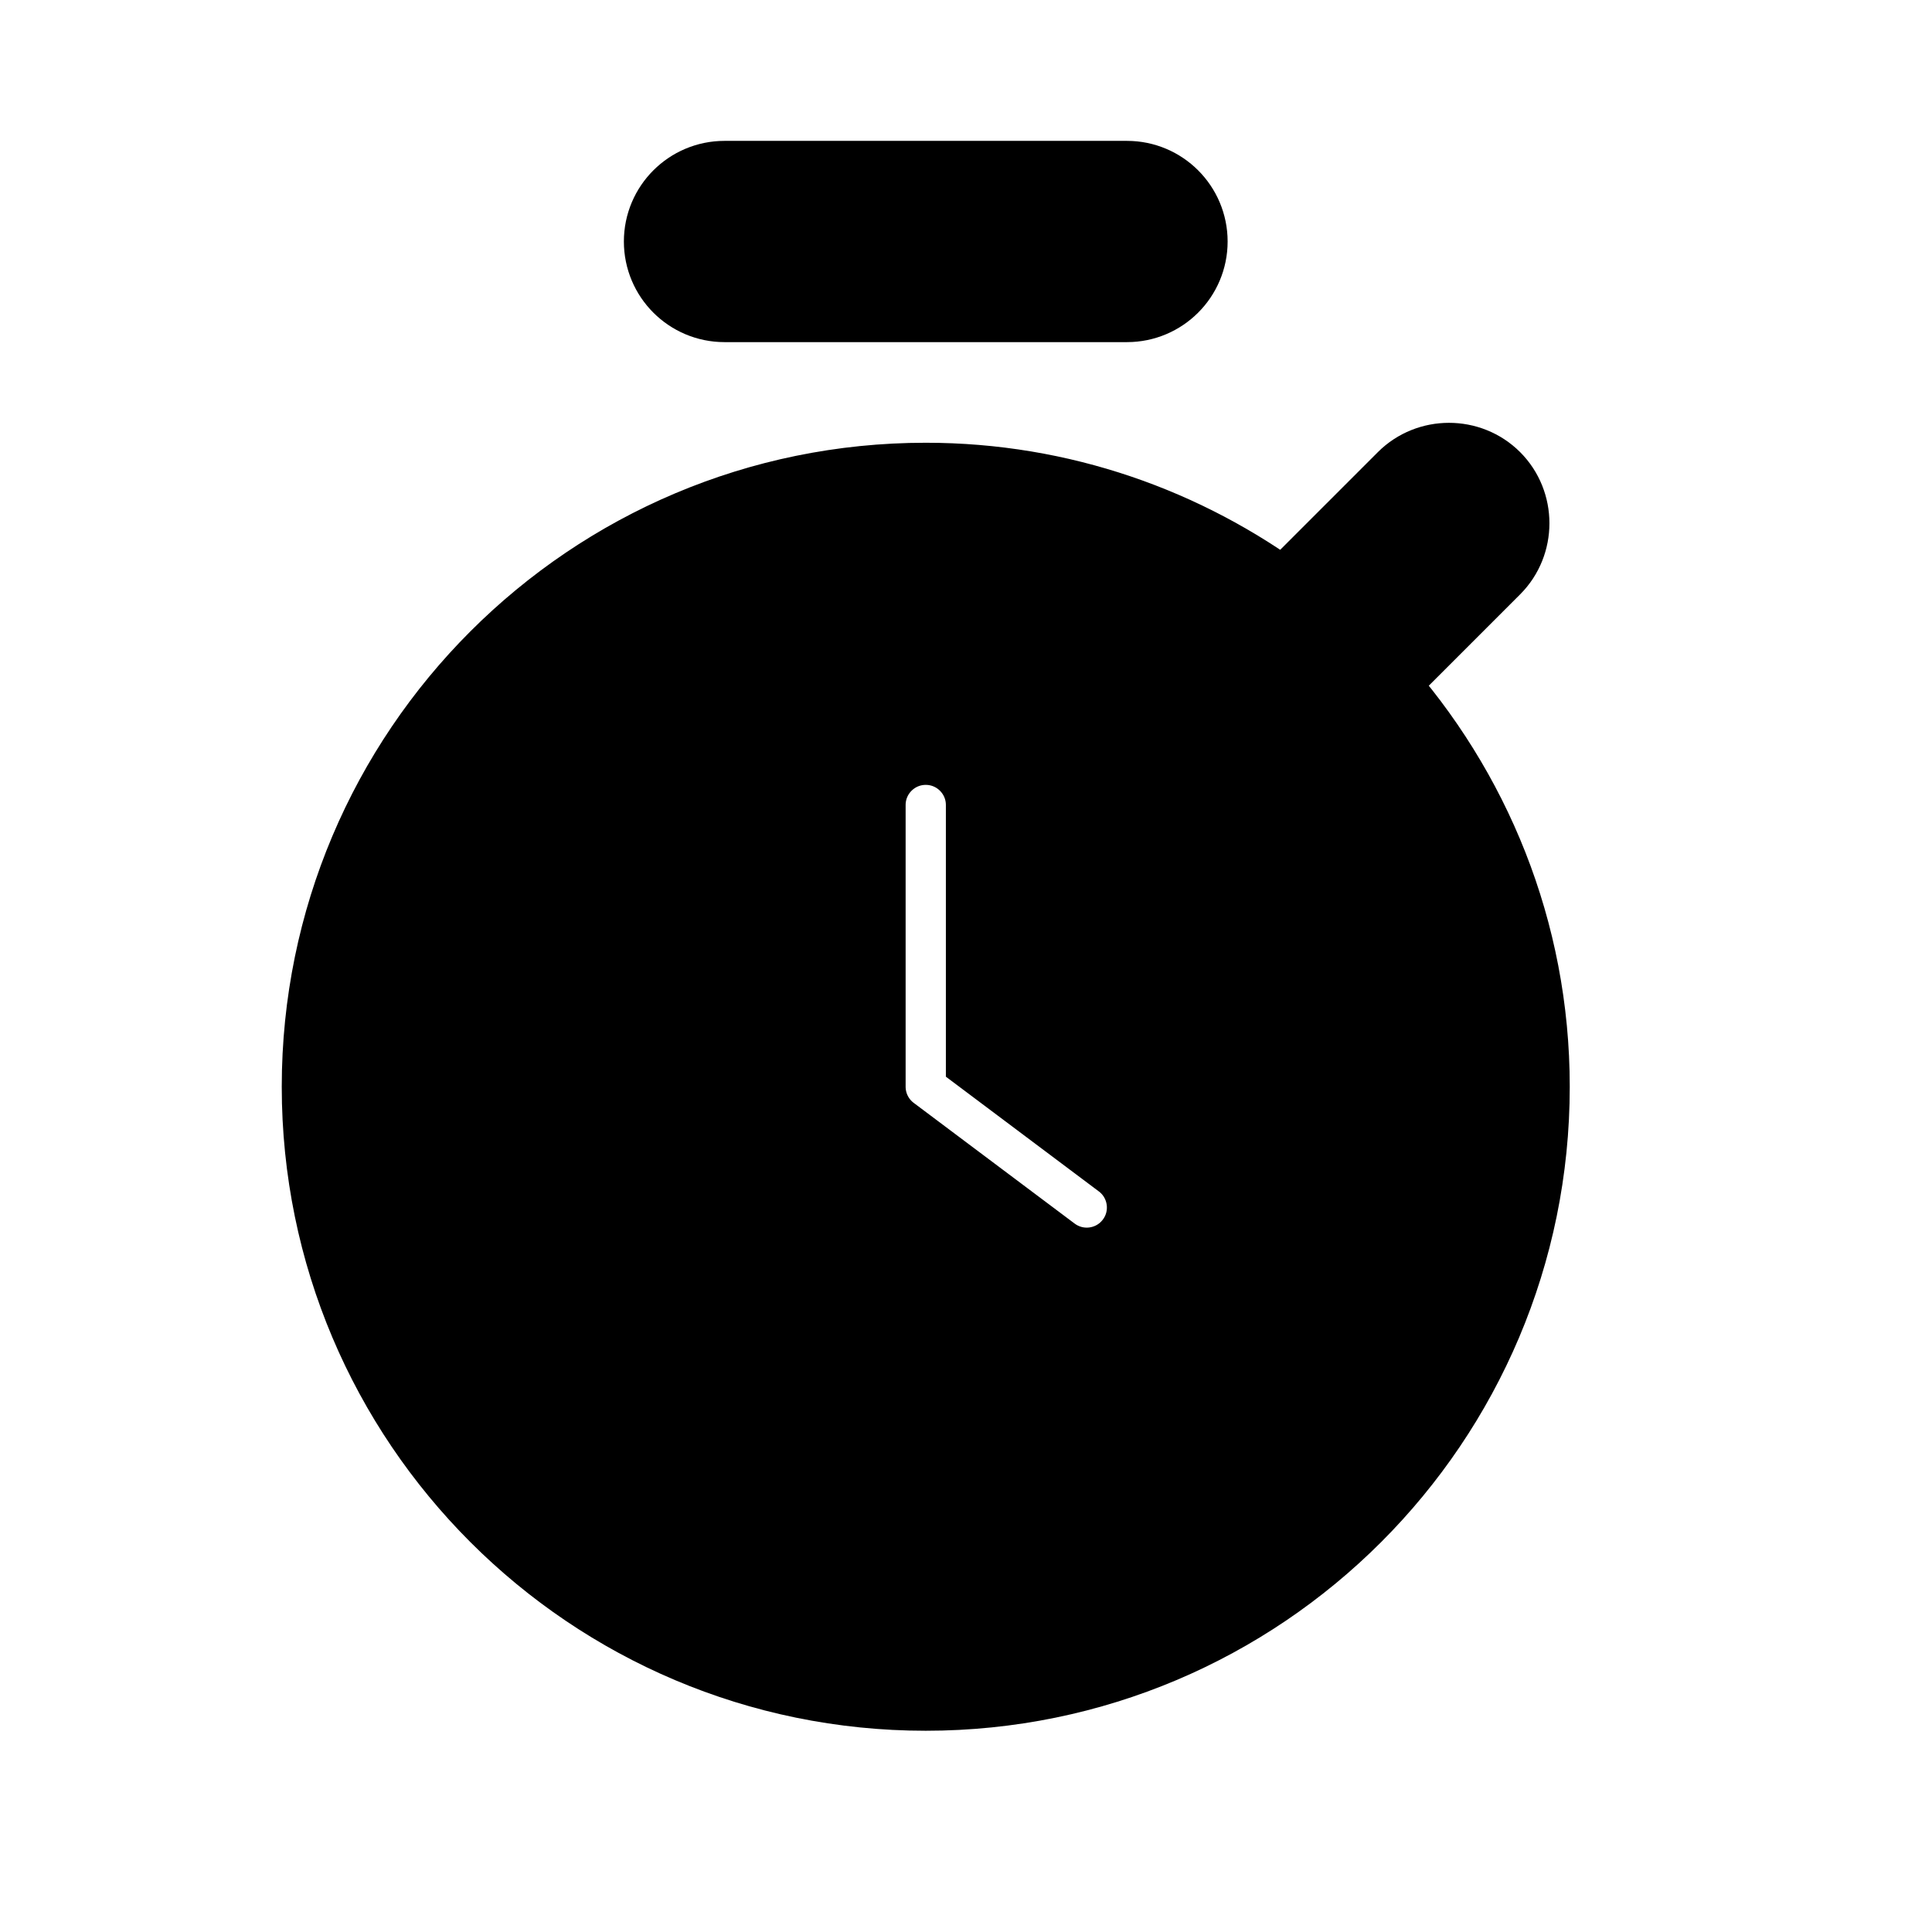 <svg viewBox="0 0 24 24" fill="currentColor" stroke="currentColor" xmlns="http://www.w3.org/2000/svg">
<path fill-rule="evenodd" clip-rule="evenodd" d="M8.25 3C8.25 2.586 8.586 2.25 9 2.25H14C14.414 2.25 14.75 2.586 14.75 3C14.75 3.414 14.414 3.75 14 3.75H9C8.586 3.75 8.25 3.414 8.25 3ZM19 13.5C19 17.642 15.642 21 11.5 21C7.358 21 4 17.642 4 13.5C4 9.358 7.358 6 11.5 6C13.173 6 14.712 6.554 15.96 7.48L17.47 5.97C17.76 5.68 18.24 5.68 18.53 5.97C18.82 6.26 18.82 6.74 18.53 7.03L17.07 8.49C18.266 9.819 19 11.572 19 13.5ZM13.95 14.4L12.25 13.125V10C12.25 9.586 11.914 9.25 11.5 9.25C11.086 9.25 10.75 9.586 10.75 10V13.5C10.75 13.736 10.861 13.958 11.05 14.1L13.05 15.6C13.185 15.701 13.343 15.75 13.499 15.75C13.728 15.75 13.953 15.646 14.1 15.45C14.349 15.119 14.281 14.648 13.95 14.4Z" />
</svg>

